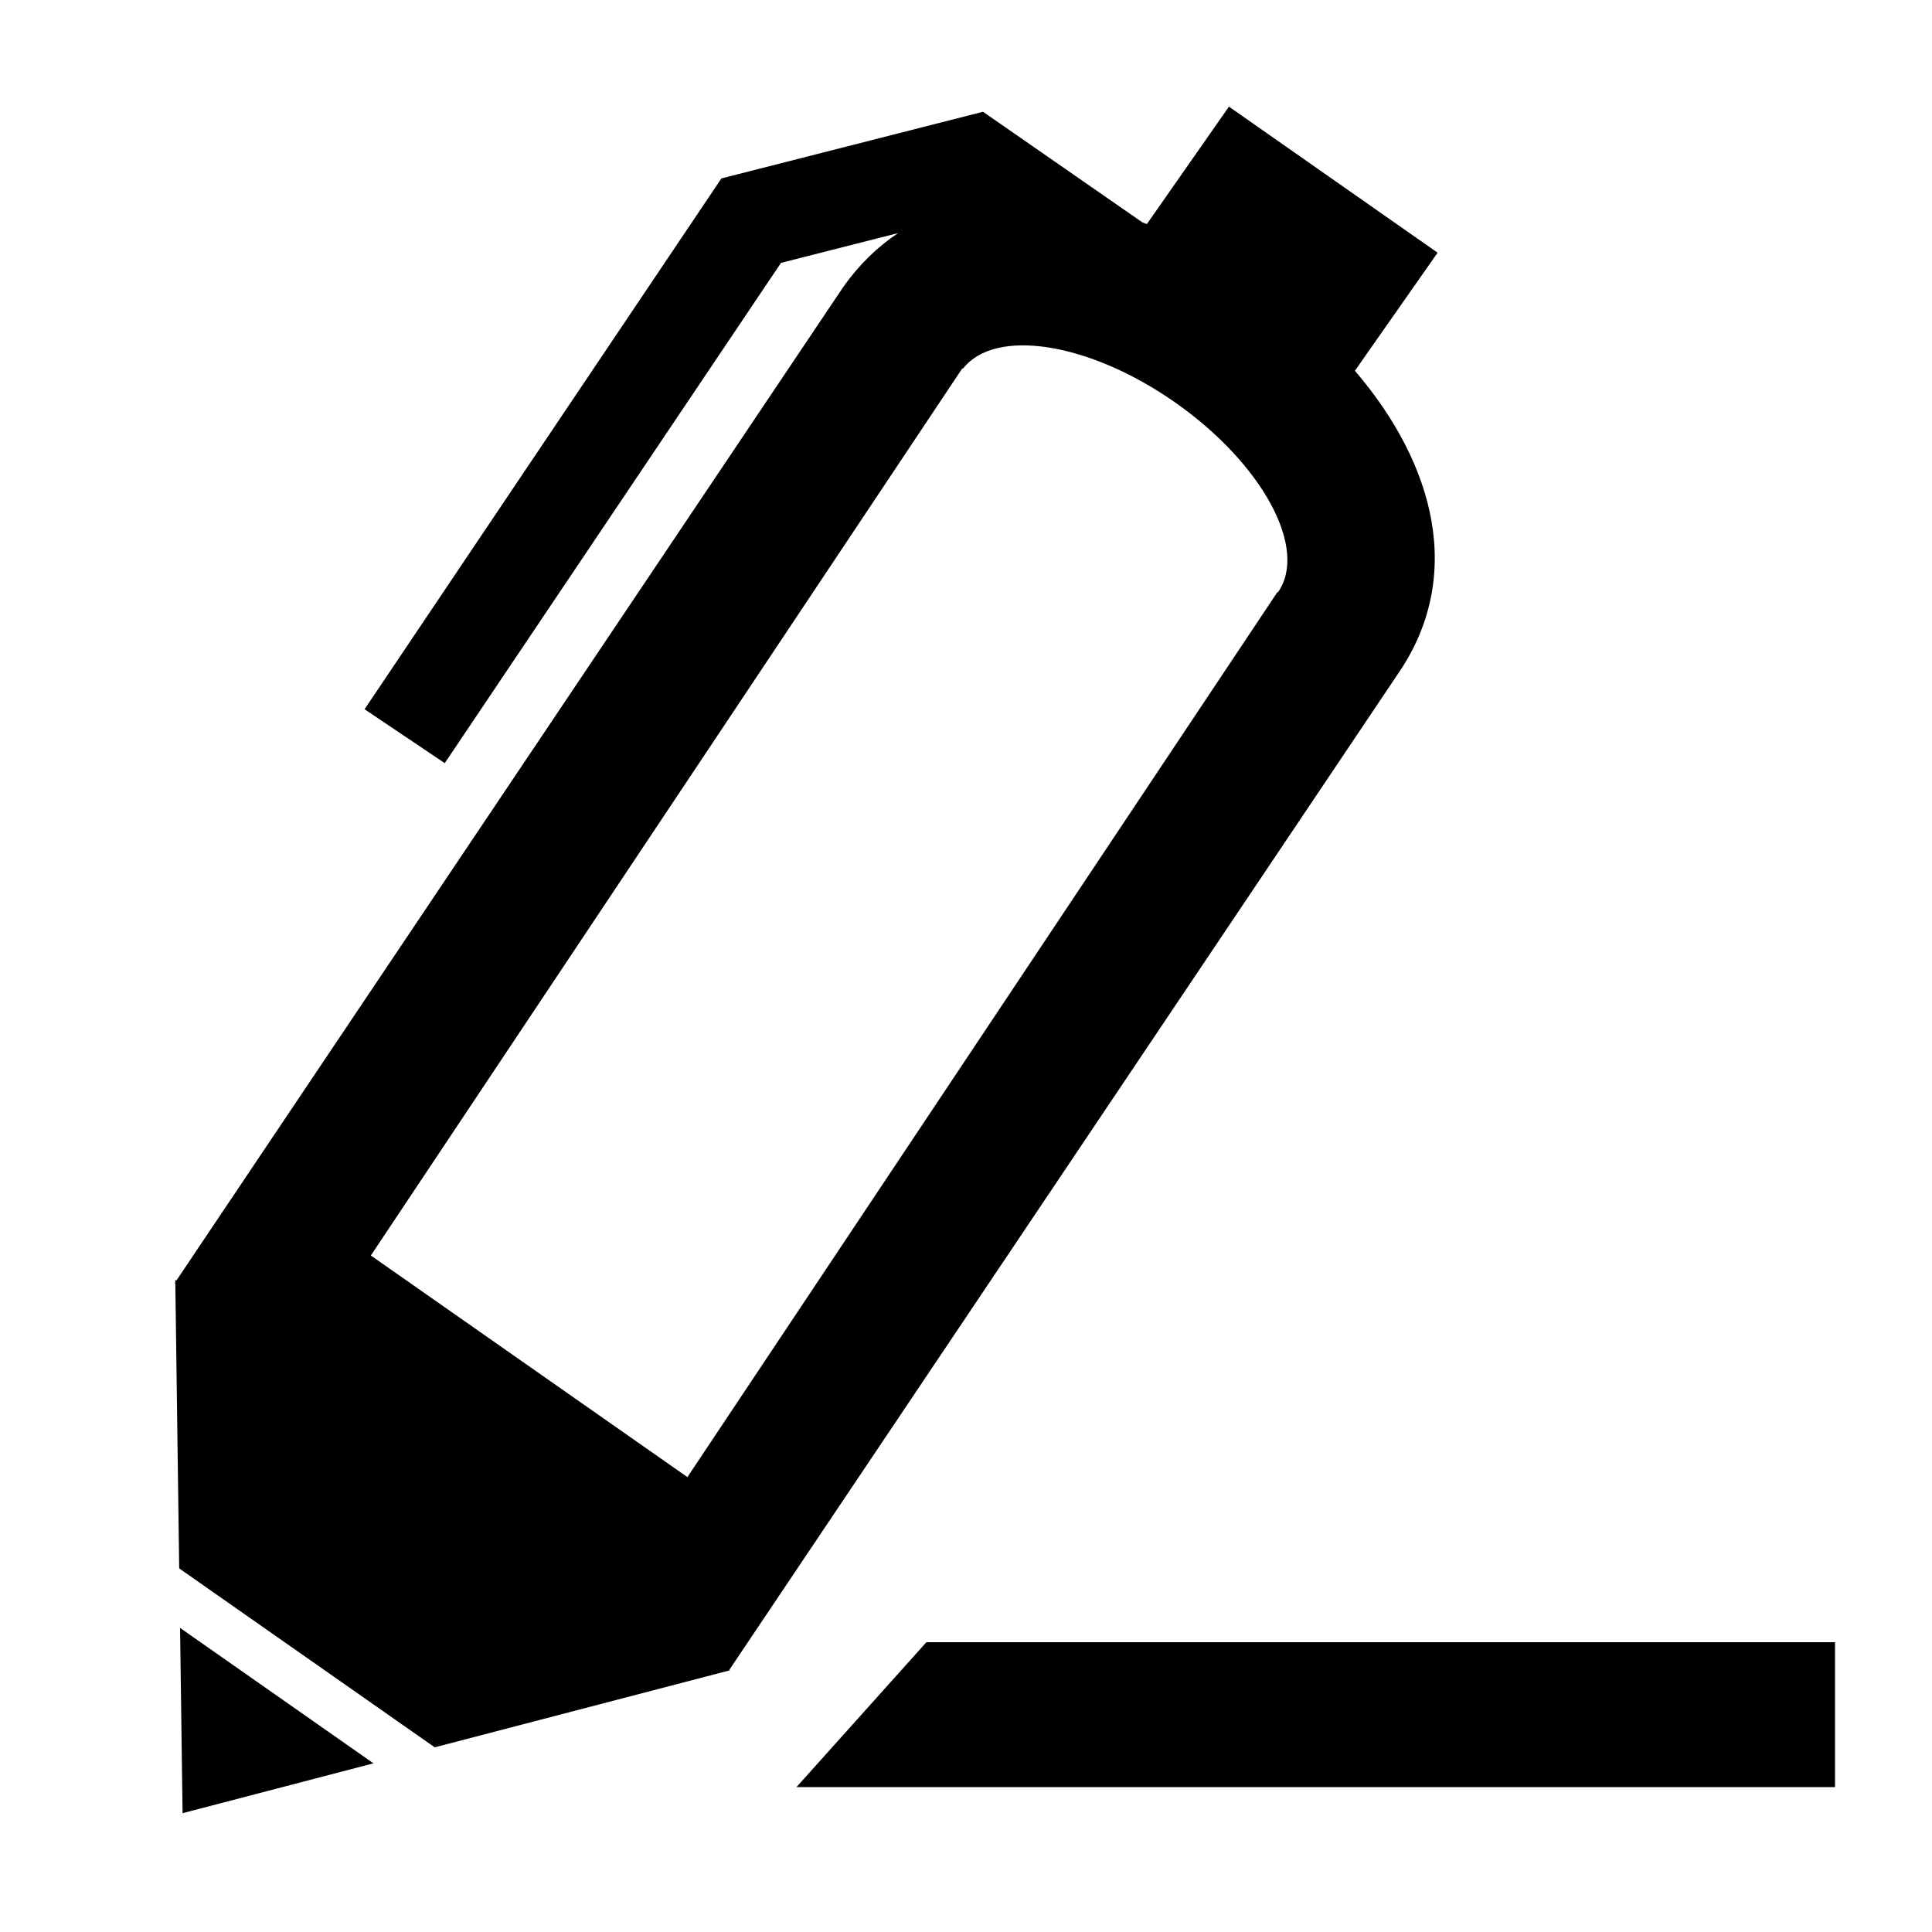 <svg viewBox="0 0 20 20" xmlns="http://www.w3.org/2000/svg" fill-rule="evenodd"><path class="ck-icon__fill" d="M10.126 2.268L2.002 13.874l1.895 1.852 2.521 1.402L14.47 5.481l-1.543-2.568-2.801-.645z" fill="none"/><path d="M4.5 18.088l-2.645-1.852-.04-2.95-.006-.005.006-.008v-.025l.011.008L8.73 2.97c.165-.233.356-.417.567-.557l-1.212.308L4.604 7.9l-.83-.558 3.694-5.495 2.708-.69 1.65 1.145.046.018.85-1.216 2.16 1.512-.856 1.222c.828.967 1.144 2.141.432 3.158L7.55 17.286l.006.005-3.055.797H4.5zm-.634.166l-1.976.516-.026-1.918 2.002 1.402zM9.968 3.817l-.006-.004-6.123 9.184 3.277 2.294 6.108-9.162.005.003c.317-.452-.16-1.332-1.064-1.966-.891-.624-1.865-.776-2.197-.349zM8.245 18.5L9.59 17h9.406v1.5H8.245z" fill-rule="nonzero"/></svg>